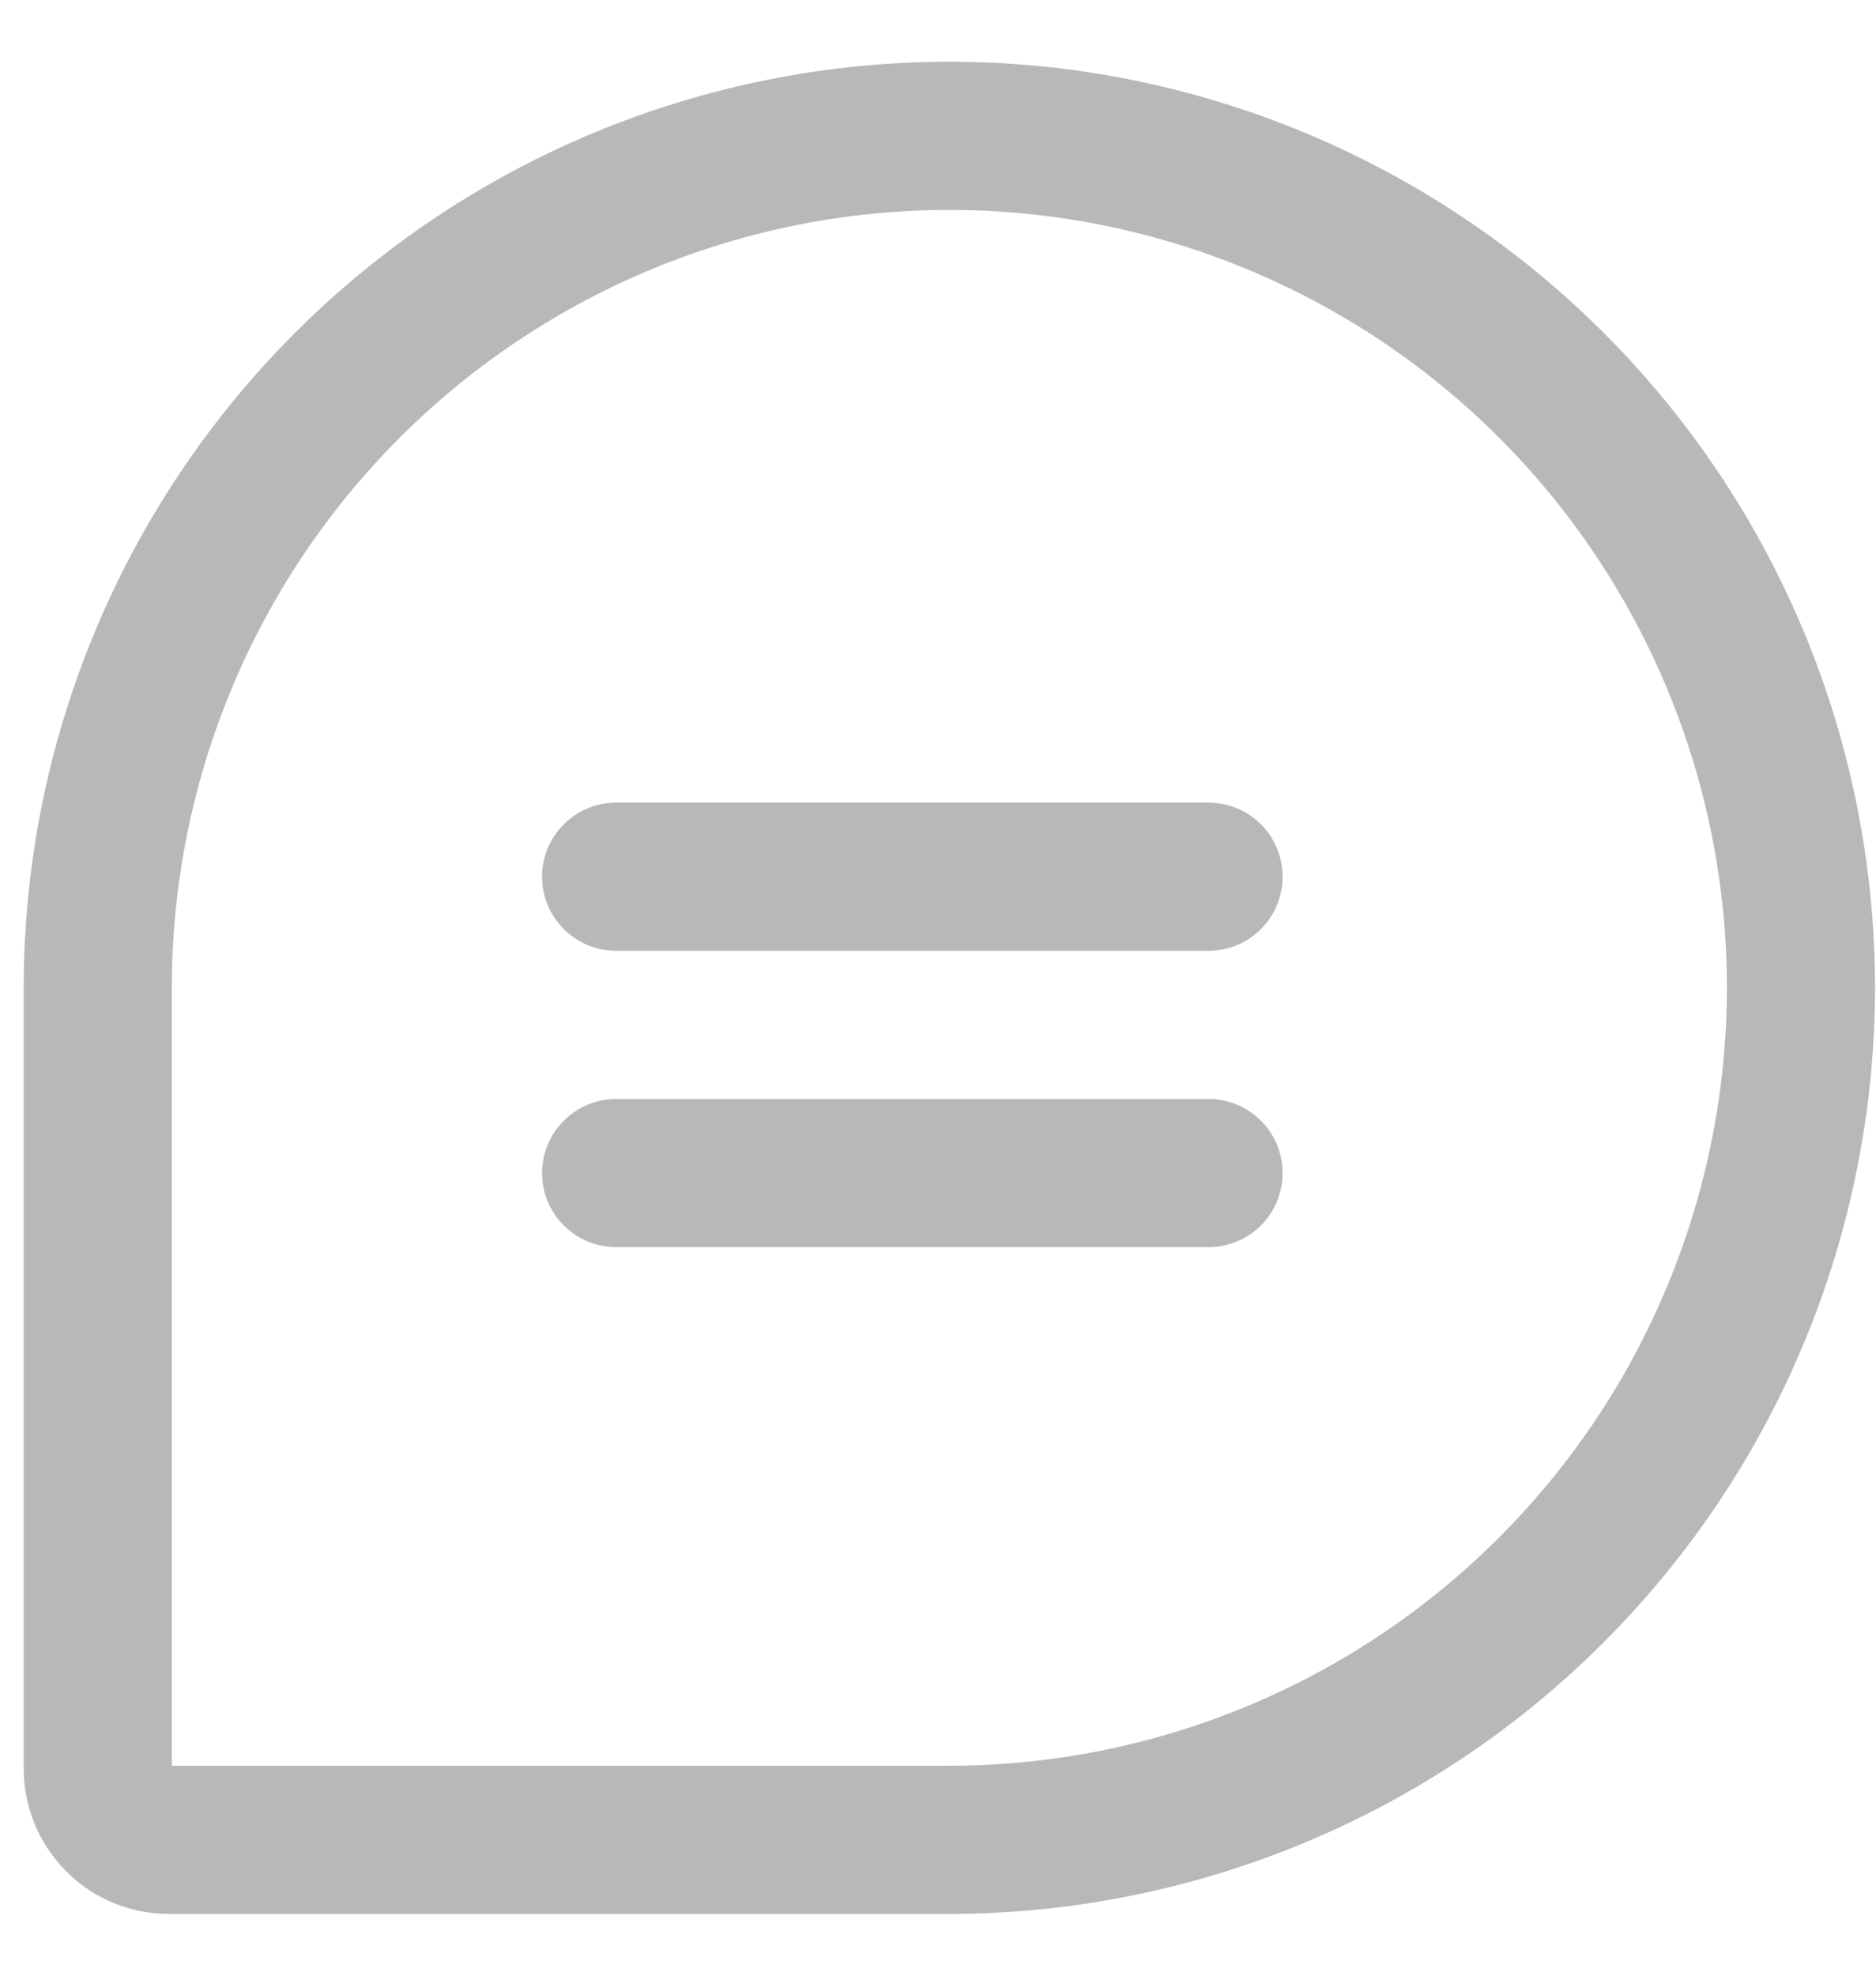 <svg width="19" height="20" viewBox="0 0 19 20" fill="none" xmlns="http://www.w3.org/2000/svg">
<path d="M12.99 8.875C12.99 9.074 12.911 9.265 12.771 9.405C12.63 9.546 12.439 9.625 12.24 9.625H6.24C6.041 9.625 5.851 9.546 5.71 9.405C5.569 9.265 5.49 9.074 5.49 8.875C5.49 8.676 5.569 8.485 5.71 8.345C5.851 8.204 6.041 8.125 6.24 8.125H12.24C12.439 8.125 12.63 8.204 12.771 8.345C12.911 8.485 12.99 8.676 12.99 8.875ZM12.24 11.125H6.24C6.041 11.125 5.851 11.204 5.71 11.345C5.569 11.485 5.49 11.676 5.49 11.875C5.49 12.074 5.569 12.265 5.71 12.405C5.851 12.546 6.041 12.625 6.24 12.625H12.24C12.439 12.625 12.63 12.546 12.771 12.405C12.911 12.265 12.99 12.074 12.99 11.875C12.99 11.676 12.911 11.485 12.771 11.345C12.63 11.204 12.439 11.125 12.24 11.125ZM18.99 10C18.988 12.486 17.999 14.868 16.241 16.626C14.484 18.384 12.101 19.372 9.615 19.375H1.709C1.32 19.375 0.946 19.22 0.671 18.944C0.396 18.669 0.241 18.295 0.24 17.906V10C0.24 7.514 1.228 5.129 2.986 3.371C4.744 1.613 7.129 0.625 9.615 0.625C12.102 0.625 14.486 1.613 16.244 3.371C18.003 5.129 18.99 7.514 18.99 10ZM17.49 10C17.49 7.911 16.66 5.908 15.184 4.432C13.707 2.955 11.704 2.125 9.615 2.125C7.527 2.125 5.524 2.955 4.047 4.432C2.57 5.908 1.74 7.911 1.74 10V17.875H9.615C11.703 17.873 13.705 17.042 15.181 15.566C16.658 14.09 17.488 12.088 17.49 10Z" fill="#B8B8B8"/>
</svg>
